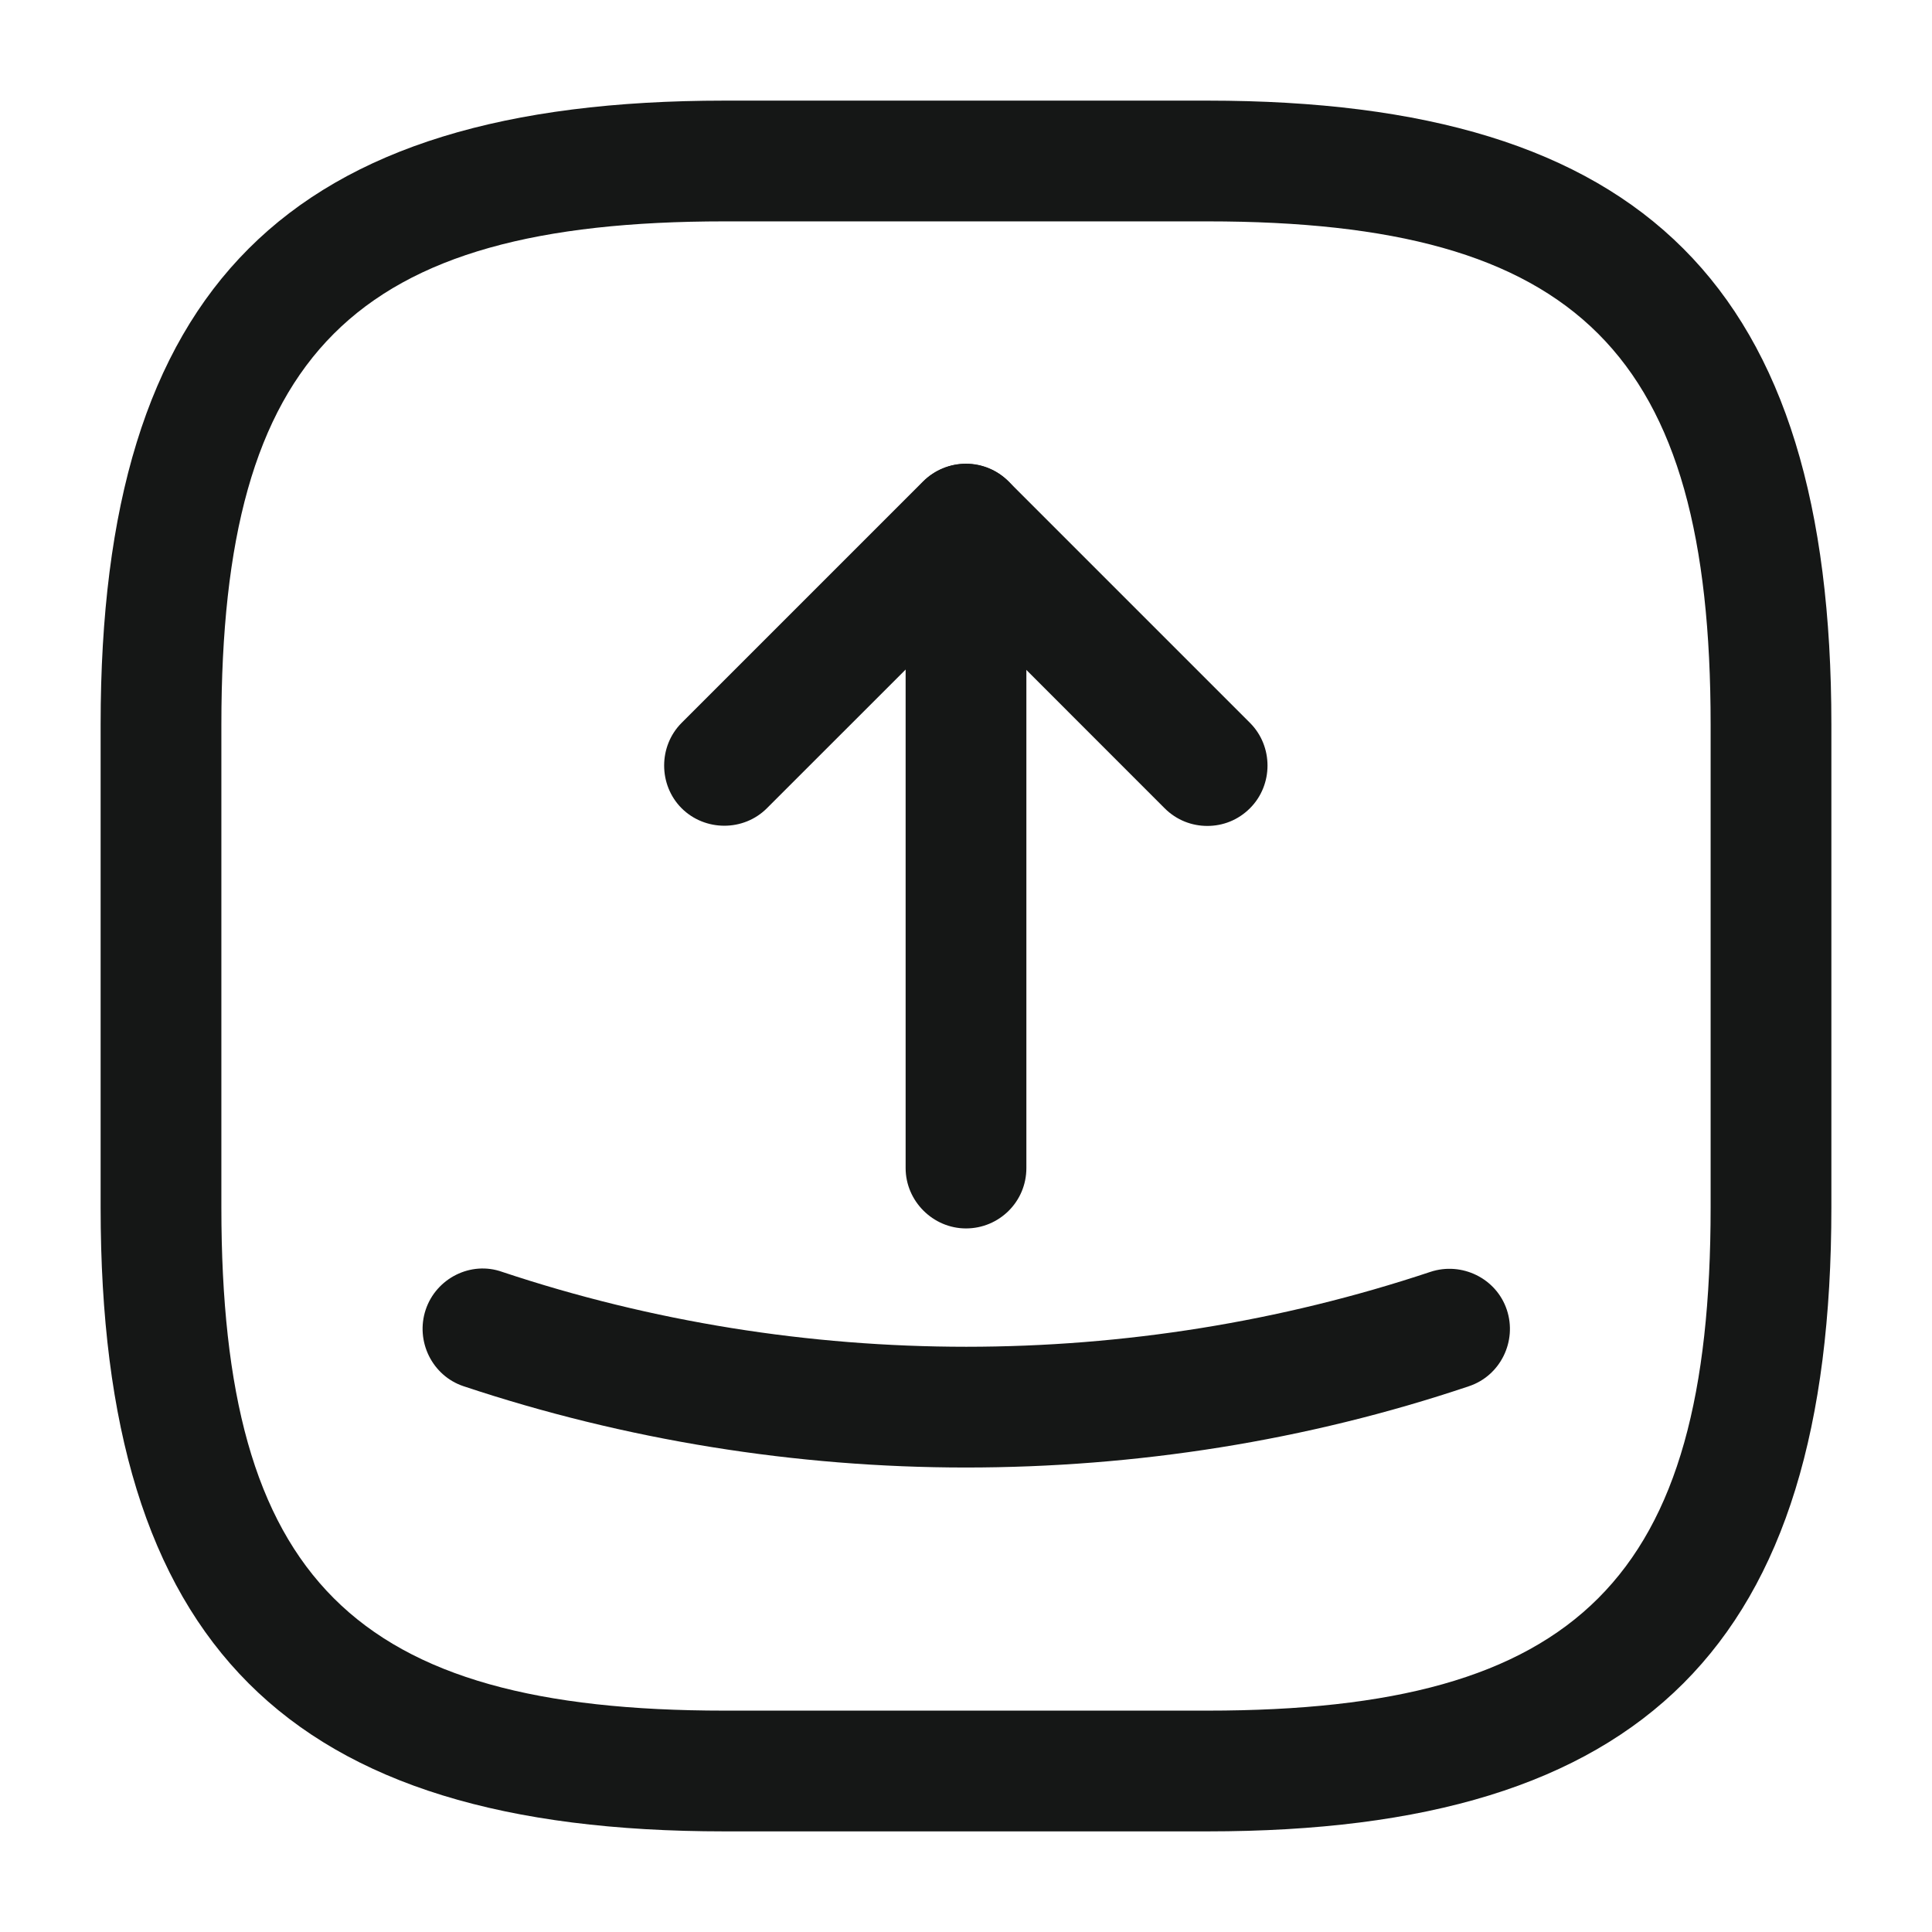 <svg width="24" height="24" viewBox="0 0 24 24" fill="none" xmlns="http://www.w3.org/2000/svg">
<path d="M15 22.75H9C3.57 22.75 1.25 20.43 1.25 15V9C1.25 3.57 3.57 1.25 9 1.25H15C20.43 1.25 22.75 3.57 22.75 9V15C22.75 20.43 20.43 22.75 15 22.75ZM9 2.75C4.39 2.75 2.75 4.39 2.75 9V15C2.75 19.61 4.39 21.25 9 21.25H15C19.61 21.25 21.25 19.61 21.25 15V9C21.25 4.39 19.61 2.75 15 2.75H9Z" fill="#151716"/>
<path d="M14.998 10.26C14.808 10.26 14.617 10.19 14.467 10.04L11.998 7.57L9.527 10.04C9.238 10.33 8.758 10.33 8.467 10.04C8.178 9.75 8.178 9.27 8.467 8.98L11.467 5.98C11.758 5.69 12.238 5.69 12.528 5.98L15.528 8.98C15.818 9.27 15.818 9.75 15.528 10.04C15.378 10.19 15.188 10.26 14.998 10.26Z" fill="#151716"/>
<path d="M12 15.26C11.59 15.26 11.25 14.92 11.25 14.51V6.51C11.25 6.1 11.59 5.76 12 5.76C12.41 5.76 12.75 6.1 12.75 6.51V14.51C12.75 14.93 12.41 15.26 12 15.26Z" fill="#151716"/>
<path d="M11.998 18.23C9.888 18.23 7.768 17.89 5.758 17.22C5.368 17.09 5.158 16.66 5.288 16.27C5.418 15.88 5.848 15.66 6.239 15.8C9.959 17.04 14.048 17.04 17.768 15.8C18.159 15.67 18.588 15.88 18.718 16.27C18.849 16.66 18.639 17.09 18.248 17.22C16.229 17.9 14.108 18.23 11.998 18.23Z" fill="#151716"/>
</svg>
